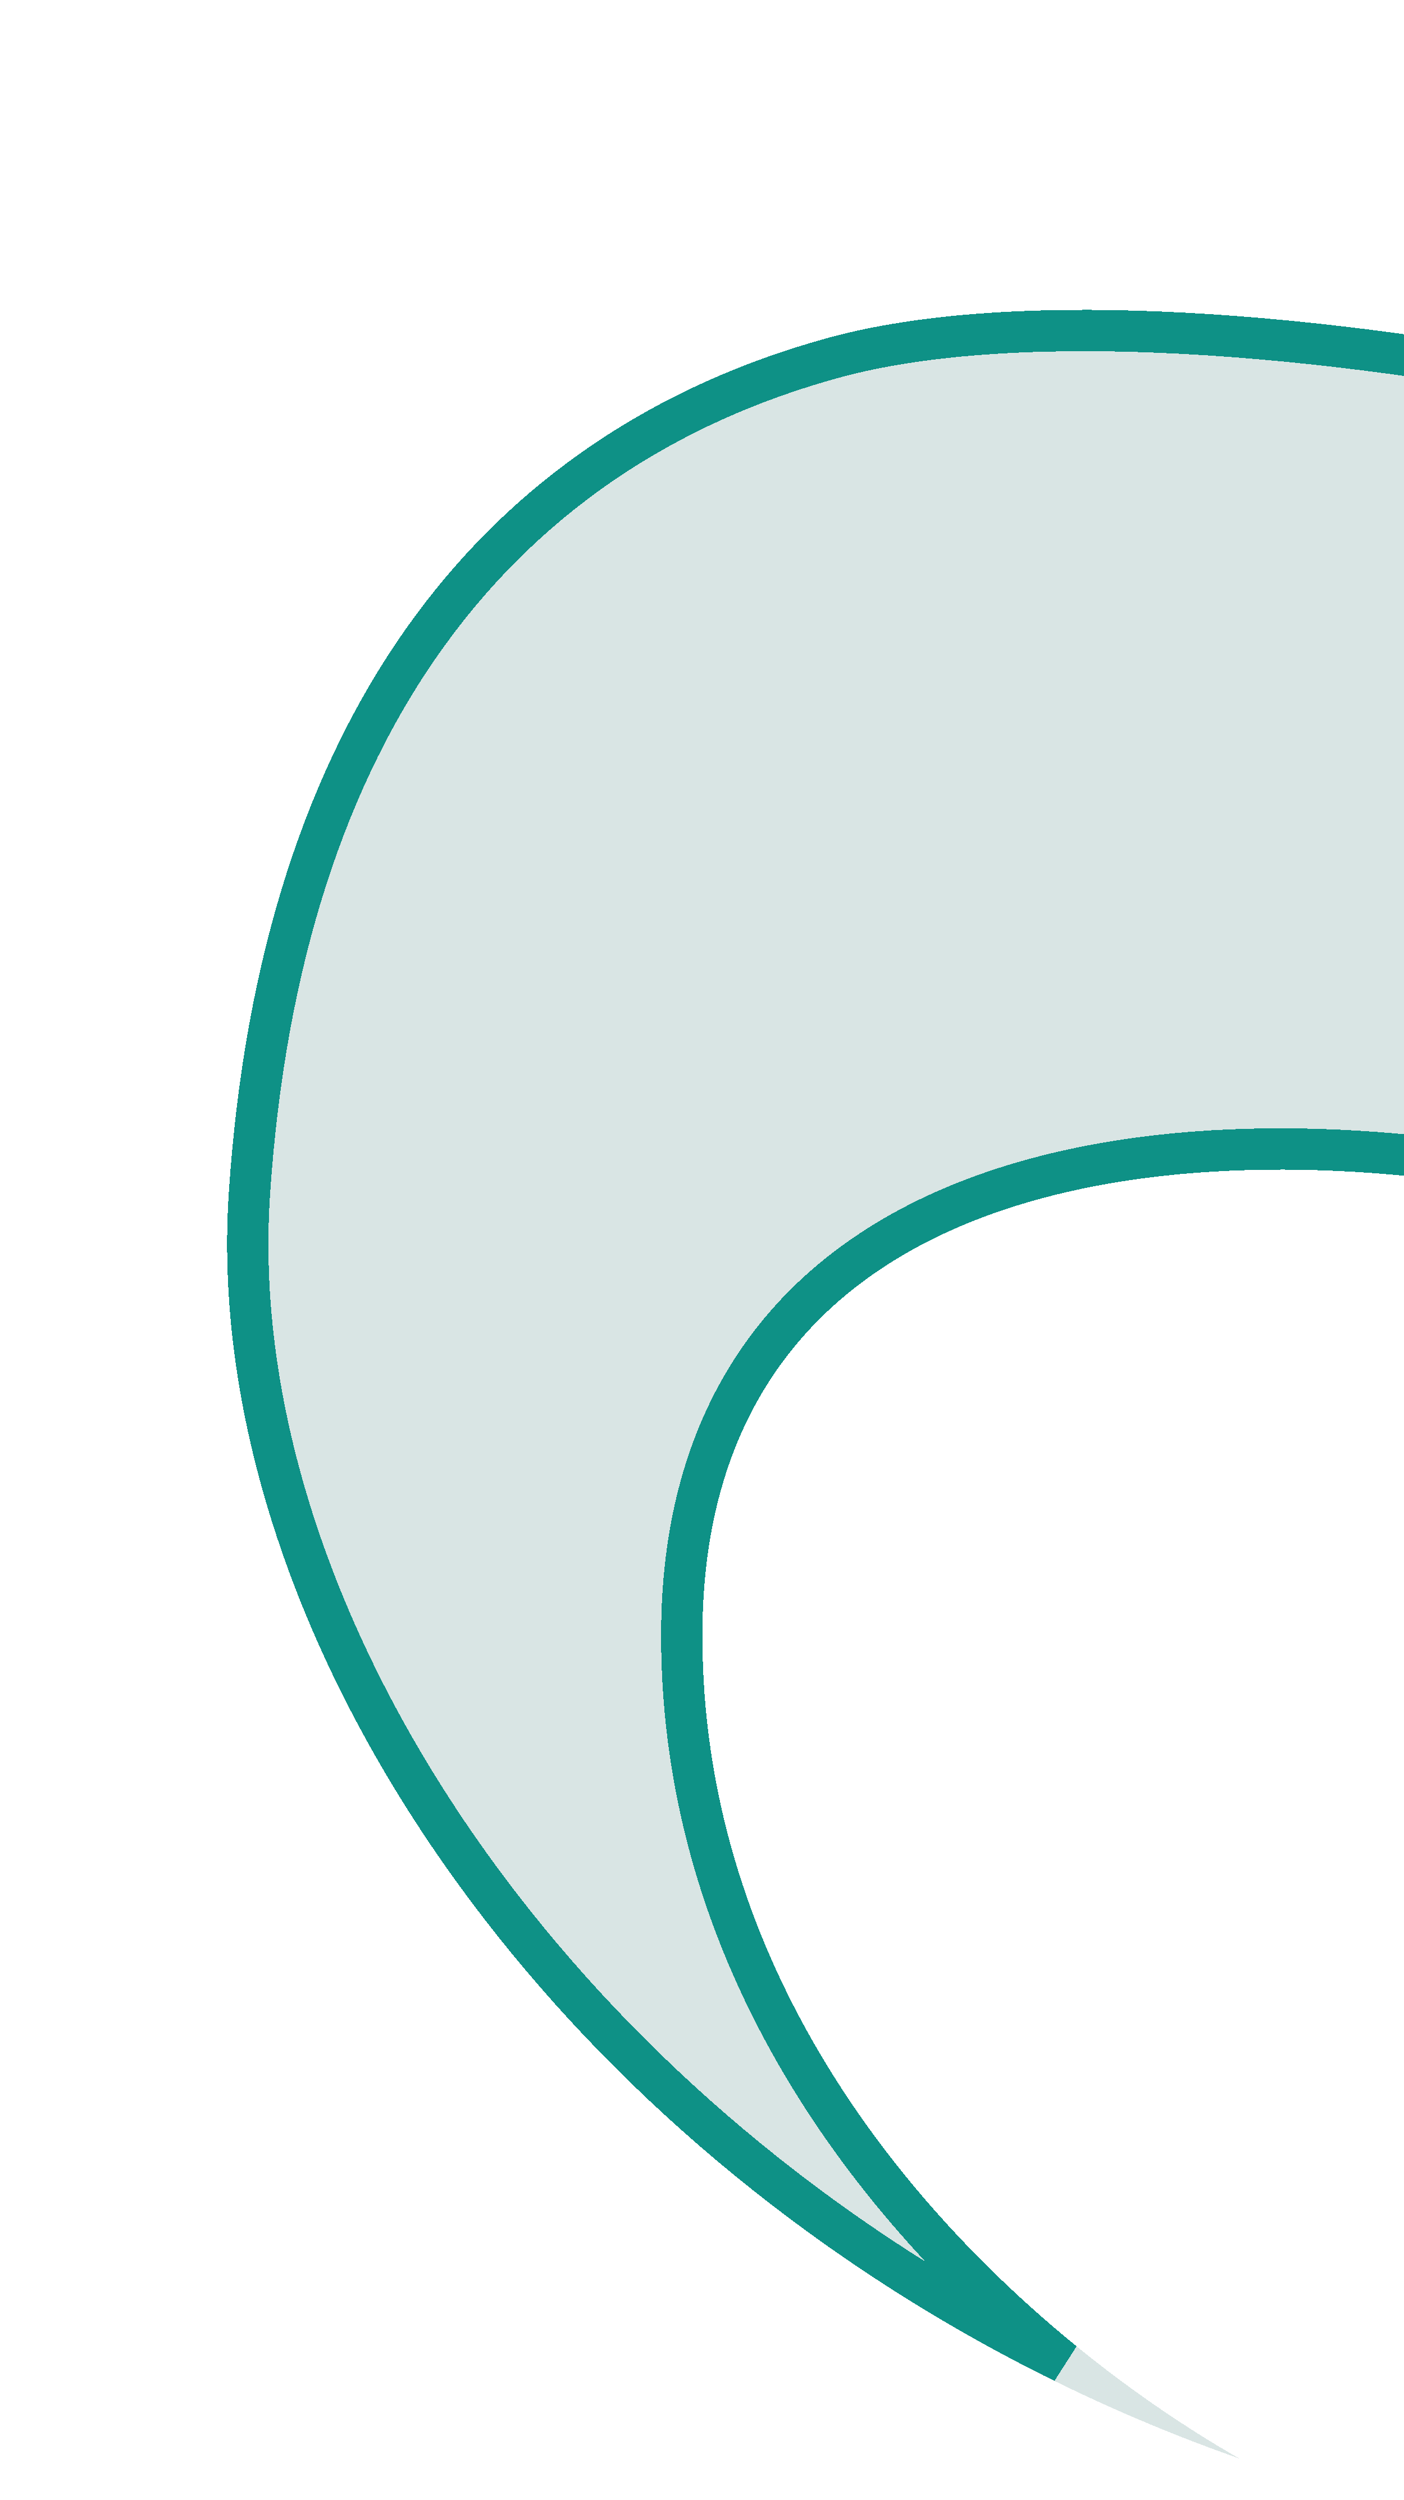 <svg width="68" height="121" viewBox="0 0 68 121" fill="none" xmlns="http://www.w3.org/2000/svg">
<g style="mix-blend-mode:screen" filter="url(#filter0_df_31_214)">
<path d="M30.019 71.165C30.019 91.082 45.31 104.872 56.014 111C25.431 100.275 5.553 72.697 7.082 49.715C8.612 26.734 19.317 12.945 36.136 8.348C52.955 3.752 91.186 11.412 115.651 23.669C136.348 34.038 129.414 55.844 118.71 61.972C108.006 68.101 86.598 52.78 69.777 49.715C52.957 46.651 30.019 48.857 30.019 71.165Z" fill="#0F5951" fill-opacity="0.16" shape-rendering="crispEdges"/>
<path d="M36.399 9.312C44.574 7.078 58.145 7.803 72.835 10.67C87.484 13.529 103.068 18.484 115.203 24.564C125.201 29.572 128.416 37.243 127.958 44.347C127.493 51.555 123.249 58.221 118.213 61.105C115.824 62.472 112.749 62.692 109.076 62.087C105.41 61.483 101.286 60.079 96.902 58.36C94.715 57.503 92.479 56.573 90.213 55.633C87.95 54.694 85.658 53.744 83.377 52.853C78.821 51.076 74.257 49.515 69.956 48.731C61.462 47.184 51.316 46.942 43.237 49.99C39.181 51.52 35.611 53.894 33.059 57.381C30.501 60.873 29.019 65.409 29.019 71.165C29.019 86.905 38.303 98.853 47.513 106.349C36.362 100.867 27.065 93.083 20.297 84.342C11.804 73.374 7.336 60.969 8.08 49.782C8.835 38.429 11.852 29.429 16.686 22.722C21.514 16.025 28.195 11.555 36.399 9.312Z" stroke="#0E9186" stroke-width="2" shape-rendering="crispEdges"/>
</g>
<defs>
<filter id="filter0_df_31_214" x="0" y="0" width="136" height="121" filterUnits="userSpaceOnUse" color-interpolation-filters="sRGB">
<feFlood flood-opacity="0" result="BackgroundImageFix"/>
<feColorMatrix in="SourceAlpha" type="matrix" values="0 0 0 0 0 0 0 0 0 0 0 0 0 0 0 0 0 0 127 0" result="hardAlpha"/>
<feOffset dx="4" dy="8"/>
<feGaussianBlur stdDeviation="1"/>
<feComposite in2="hardAlpha" operator="out"/>
<feColorMatrix type="matrix" values="0 0 0 0 0.059 0 0 0 0 0.349 0 0 0 0 0.318 0 0 0 0.24 0"/>
<feBlend mode="normal" in2="BackgroundImageFix" result="effect1_dropShadow_31_214"/>
<feBlend mode="normal" in="SourceGraphic" in2="effect1_dropShadow_31_214" result="shape"/>
<feGaussianBlur stdDeviation="3.5" result="effect2_foregroundBlur_31_214"/>
</filter>
</defs>
</svg>
